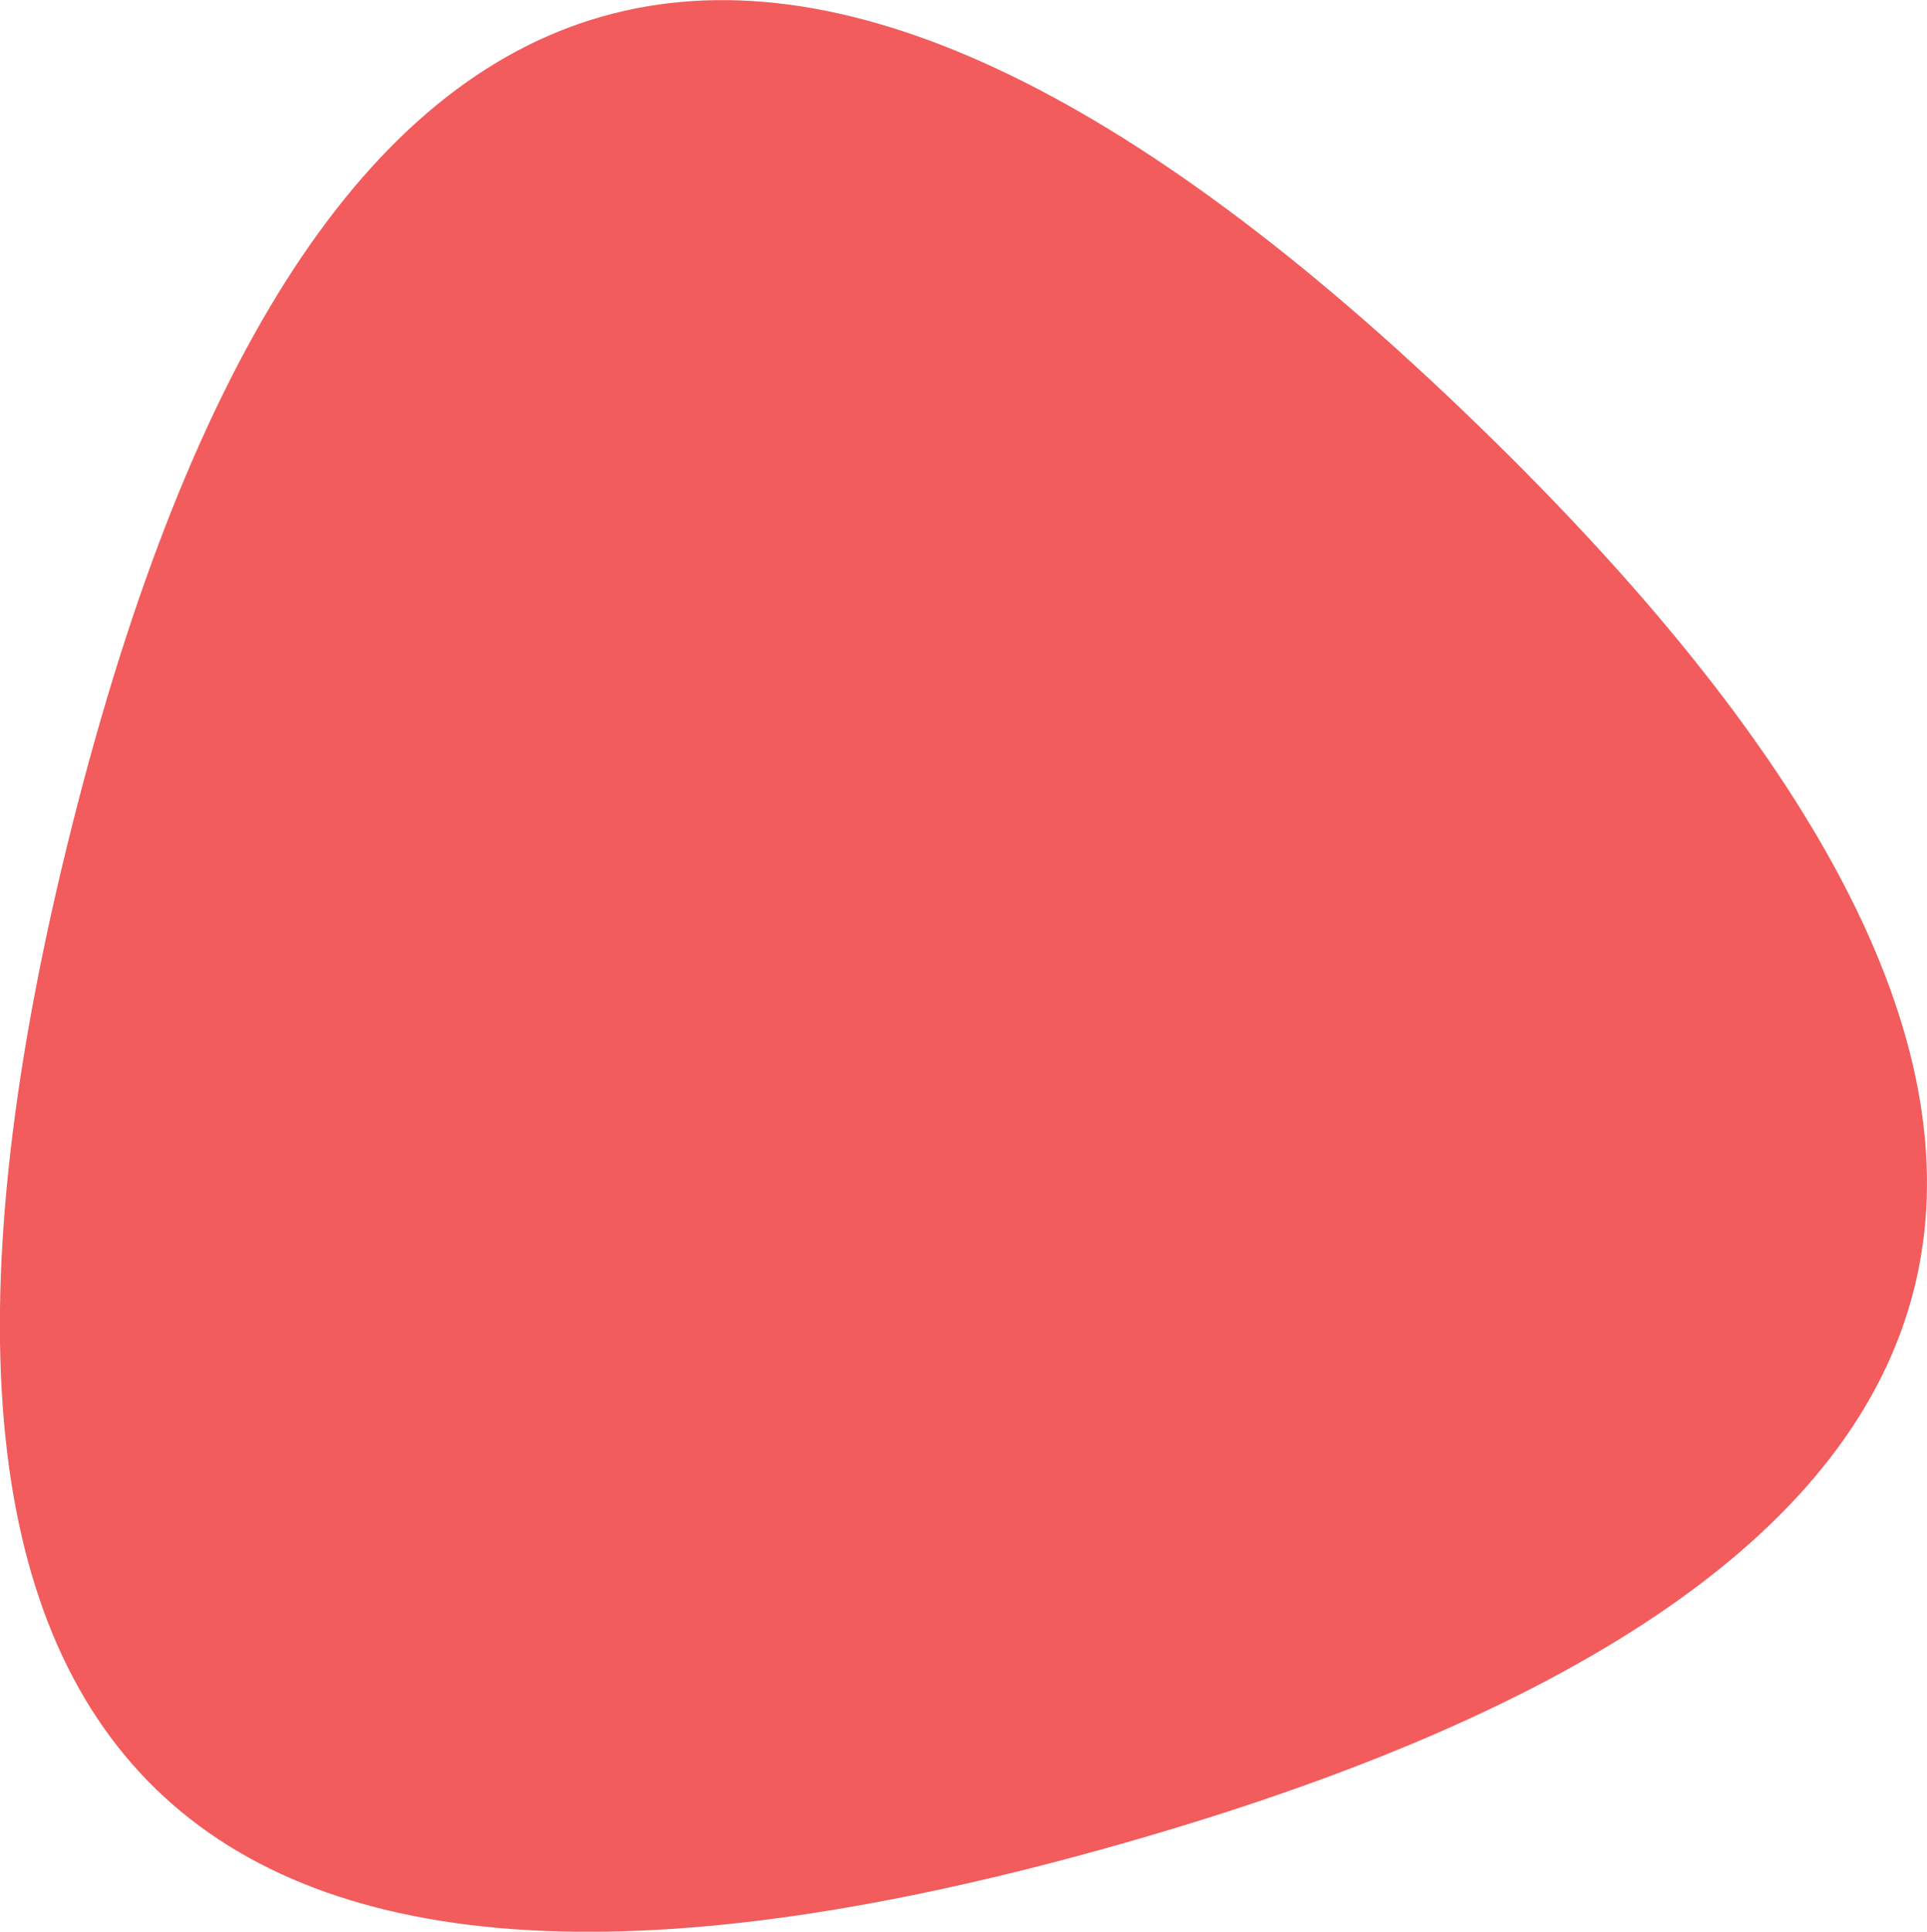 <svg xmlns="http://www.w3.org/2000/svg" width="333.187" height="333.937" viewBox="0 0 333.187 333.937"><path id="Polygon_3" data-name="Polygon 3" d="M600.163 627.327q-243.162 69.167-181.48-176t243.162-69.167q181.48 176.001-61.682 245.167z" transform="translate(-406.219 -308.594)" fill="#f25c5c" fill-rule="evenodd"/></svg>